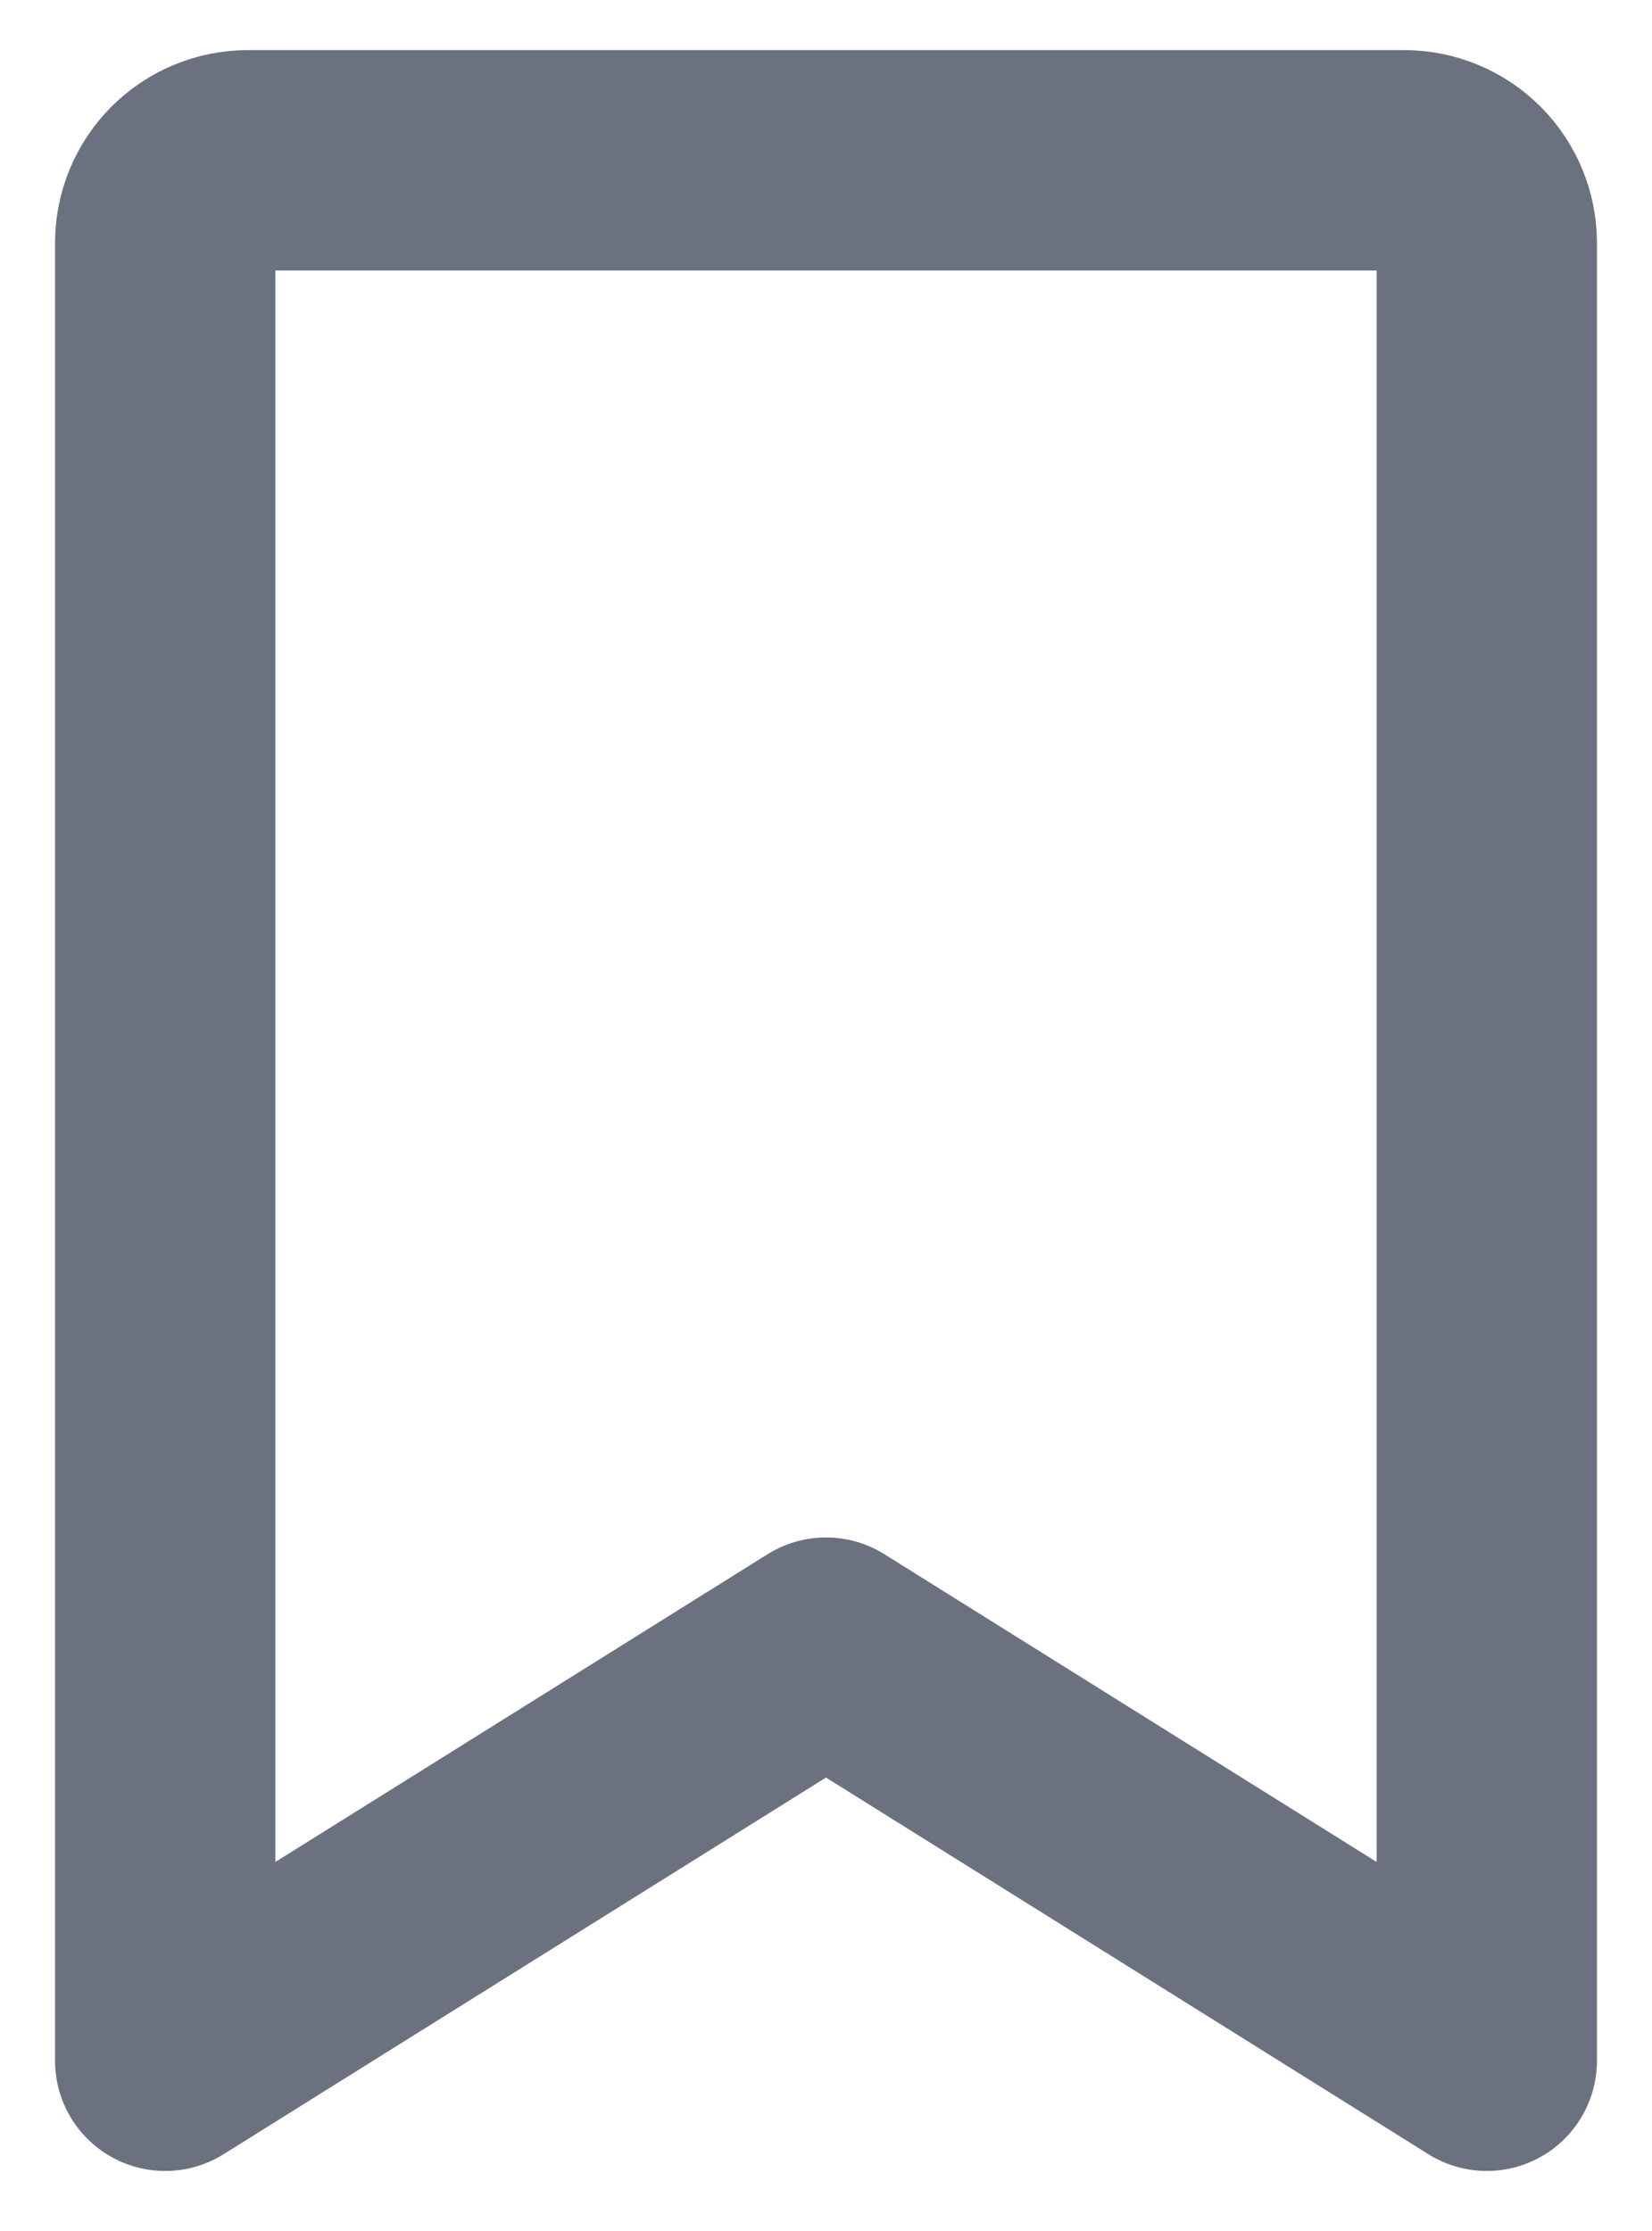 <svg width="20" height="27" viewBox="0 0 20 27" fill="none" xmlns="http://www.w3.org/2000/svg">
<path d="M18 24.94L10 19.94L2 24.94V2.94C2 2.675 2.105 2.421 2.293 2.233C2.48 2.046 2.735 1.94 3 1.94H17C17.265 1.94 17.52 2.046 17.707 2.233C17.895 2.421 18 2.675 18 2.94V24.94Z" stroke="#6C7180" stroke-width="2.667" stroke-linecap="round" stroke-linejoin="round"/>
</svg>
